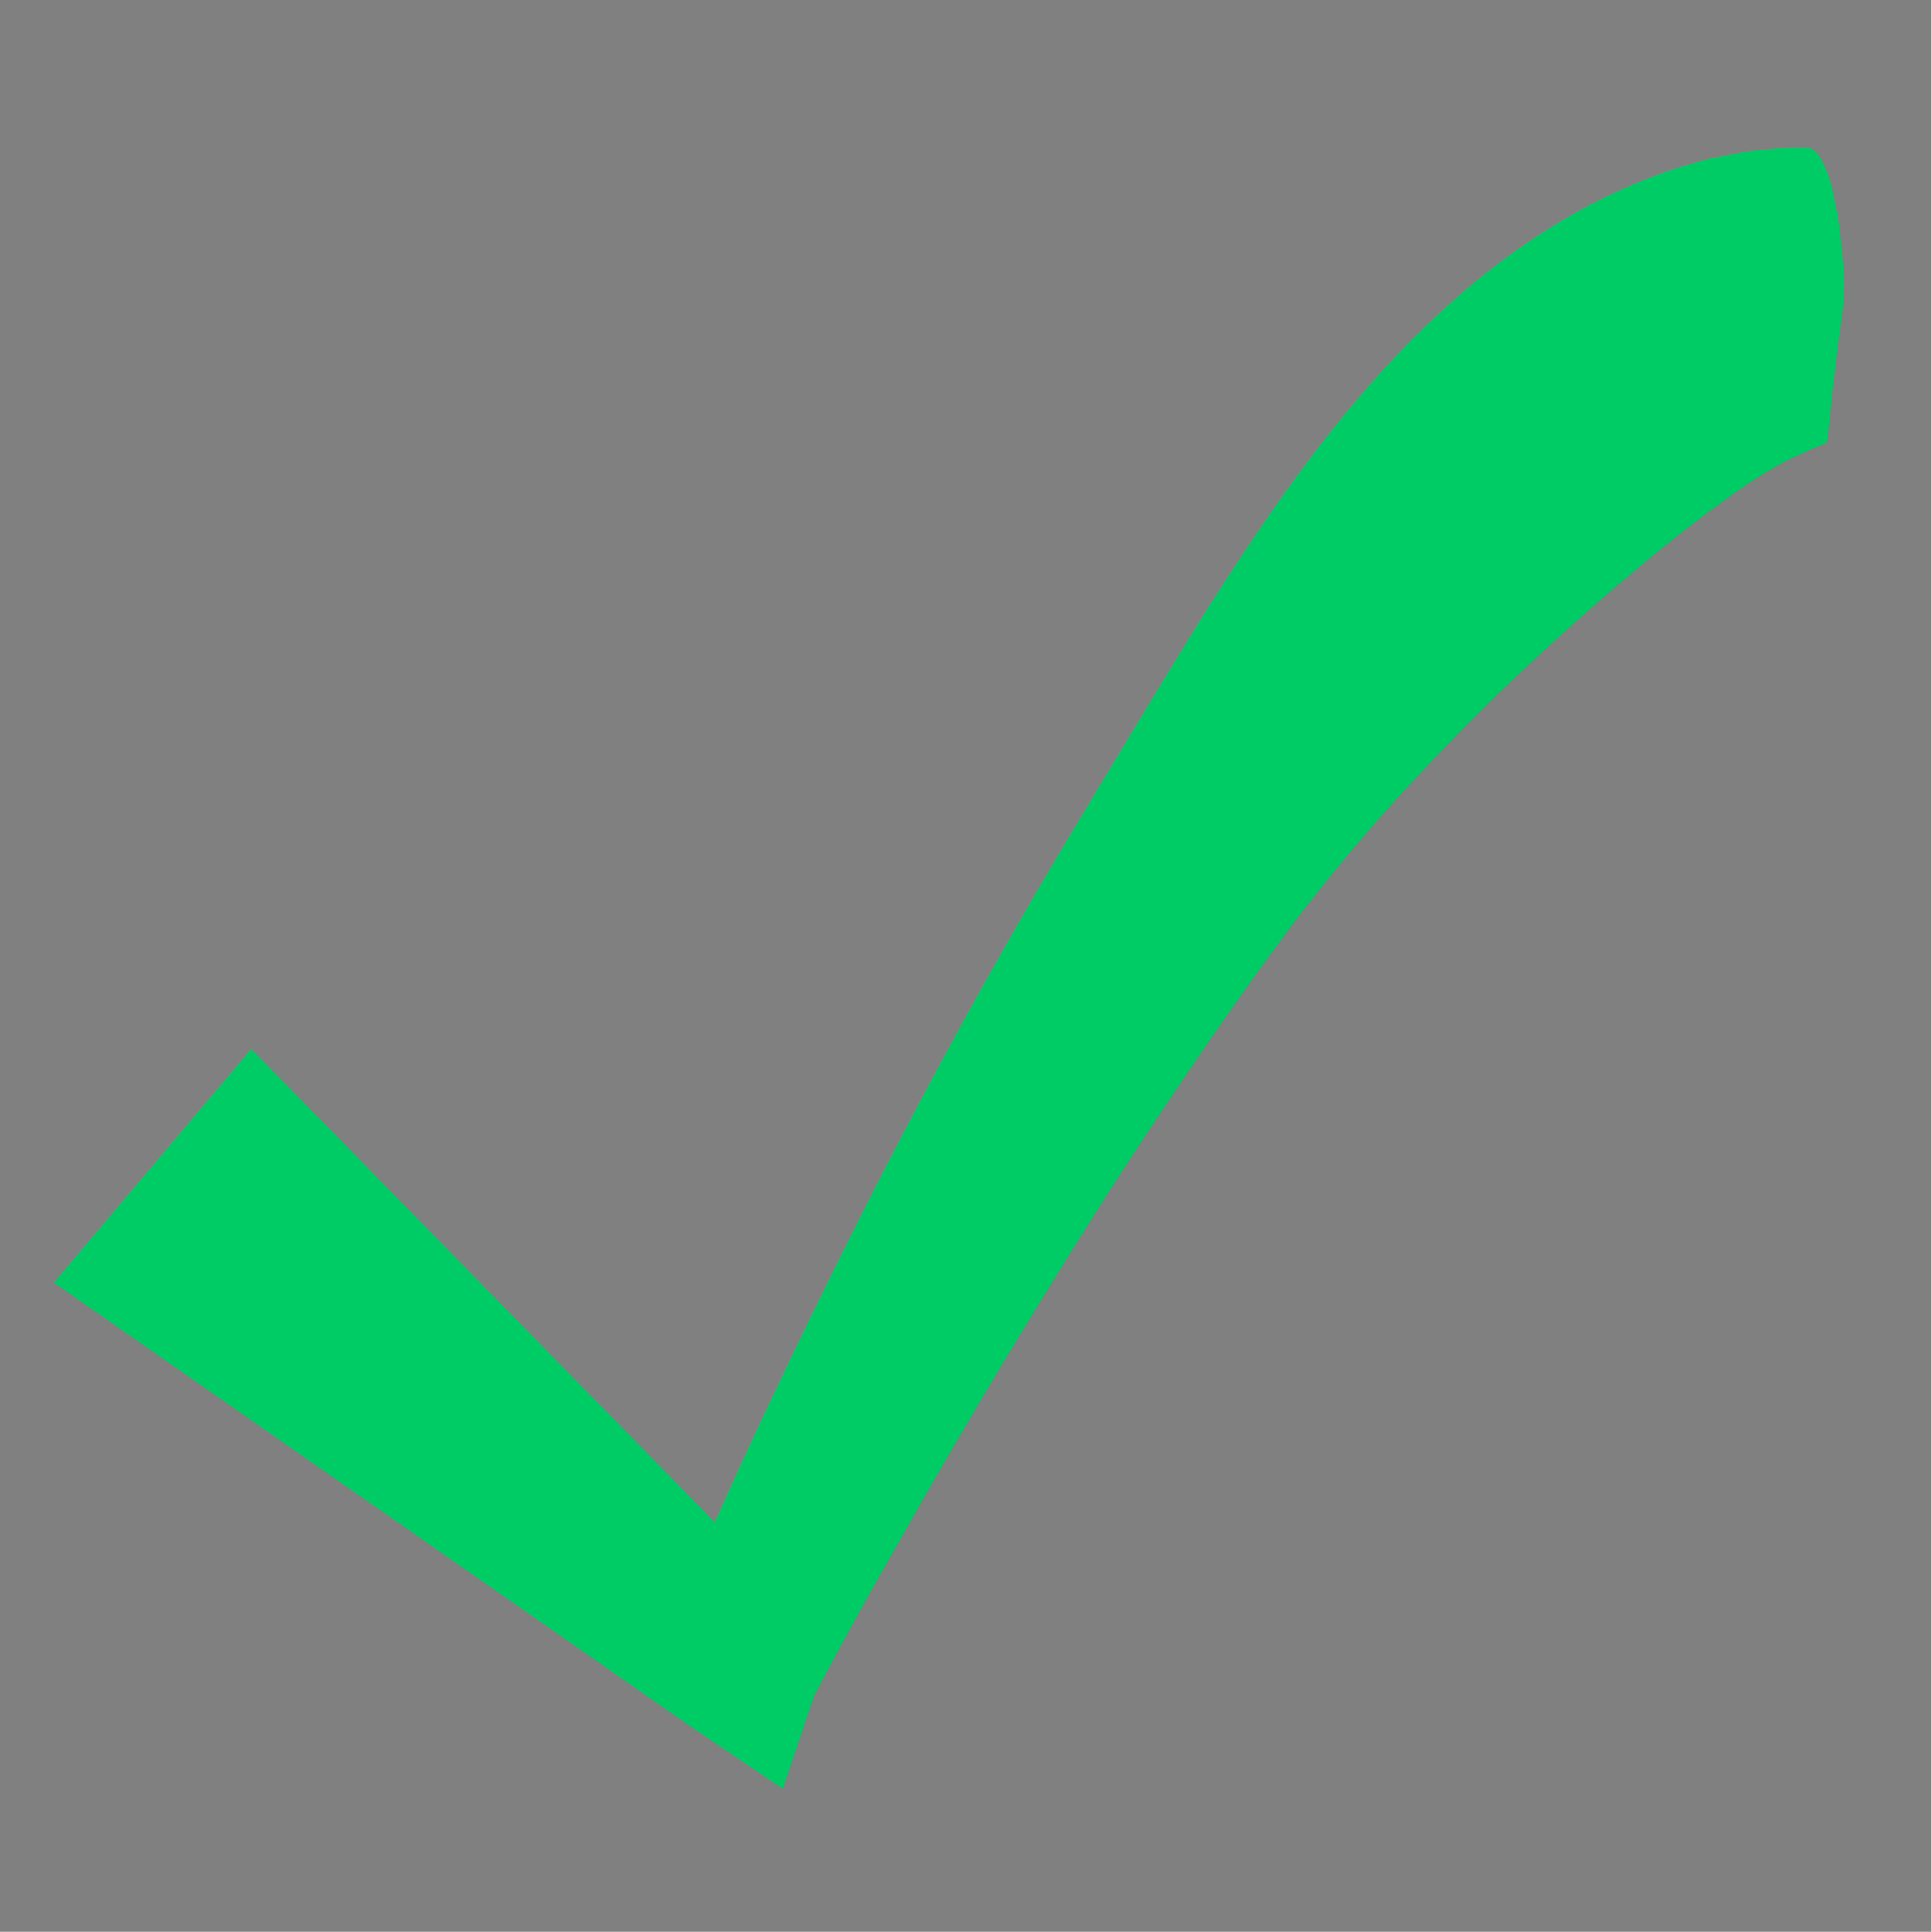 <?xml version="1.0" encoding="utf-8"?>
<!-- Generator: Adobe Illustrator 24.1.0, SVG Export Plug-In . SVG Version: 6.00 Build 0)  -->
<svg version="1.1" id="Layer_1" xmlns="http://www.w3.org/2000/svg" xmlns:xlink="http://www.w3.org/1999/xlink" x="0px" y="0px"
	 viewBox="0 0 357.1 357.2" style="enable-background:new 0 0 357.1 357.2;" xml:space="preserve">
<rect x="0" y="0" width="357.1" height="357.2" fill="#808080" stroke="none"/>
<style type="text/css">
	
		.Graphic_x0020_Style_x0020_2{fill:none;stroke:#231F20;stroke-width:3.127;stroke-linecap:round;stroke-opacity:0.2;stroke-dasharray:0,5.212;}
	.st0{opacity:0.19;}
	.st1{fill:#FFF7F3;}
	.st2{fill:none;stroke:#231F20;stroke-width:3;stroke-linecap:round;stroke-dasharray:0,4.452;}
	
		.st3{opacity:0.19;fill:none;stroke:#000000;stroke-width:5;stroke-linecap:round;stroke-miterlimit:10;stroke-dasharray:0,12;enable-background:new    ;}
	.st4{fill:none;stroke:#000000;stroke-width:5;stroke-linecap:round;stroke-miterlimit:10;}
	.st5{fill:none;stroke:#000000;stroke-width:5;stroke-linecap:round;stroke-miterlimit:10;stroke-dasharray:0,11.878;}
	.st6{fill:none;stroke:#000000;stroke-width:5;stroke-linecap:round;stroke-miterlimit:10;stroke-dasharray:0,12.09;}
	.st7{fill:none;stroke:#000000;stroke-width:5;stroke-linecap:round;stroke-miterlimit:10;stroke-dasharray:0,12.075;}
	.st8{opacity:0.19;enable-background:new    ;}
	
		.st9{fill:none;stroke:#000000;stroke-width:3.127;stroke-linecap:round;stroke-linejoin:round;stroke-miterlimit:10;stroke-dasharray:0,5.212;}
	.st10{opacity:0.2;}
	.st11{fill:none;stroke:#231F20;stroke-width:3.127;stroke-linecap:round;stroke-dasharray:0,5.212;}
	.st12{fill:#6B6565;}
	.st13{fill:#231F20;}
	.st14{fill:#90CEE1;}
	.st15{fill:#3EC73E;}
	.st16{fill:#6159B2;}
	.st17{fill:none;stroke:#050706;stroke-width:7.911;stroke-linecap:round;stroke-miterlimit:10;}
	.st18{fill:#050706;}
	.st19{fill:#90C969;}
	.st20{fill:none;stroke:#050706;stroke-width:3.033;stroke-miterlimit:10;}
	.st21{fill:#91452A;}
	.st22{fill:#FFFFFF;}
	.st23{fill:none;stroke:#050706;stroke-width:7.193;stroke-linecap:round;stroke-dasharray:0,14.386;}
	.st24{fill:none;stroke:#050706;stroke-width:5.138;stroke-linecap:round;stroke-miterlimit:10;stroke-dasharray:0,19.524;}
	.st25{fill:none;stroke:#050706;stroke-width:5.138;stroke-linecap:round;stroke-miterlimit:10;stroke-dasharray:0,13.359;}
	.st26{fill:none;stroke:#050706;stroke-width:9.749;stroke-linecap:round;stroke-miterlimit:10;stroke-dasharray:0,37.046;}
	.st27{opacity:0.38;fill:none;stroke:#050706;stroke-width:4.021;stroke-miterlimit:10;}
	.st28{fill:#00CC66;}
</style>
<g>
	<rect x="698" y="408" class="st0" width="312" height="312"/>
	<rect x="689" y="408" class="st1" width="312" height="312"/>
	<rect x="689" y="408" class="st2" width="312" height="312"/>
</g>
<g>
	<path class="st3" d="M1176-131.3c5.5,11,10.5,21.4,15.1,31.4c4.1,8.8,7.9,17.3,11.4,25.3c92.7,214.4-27,166.6-49.3,140.5"/>
	<g>
		<line class="st4" x1="1167" y1="-131.3" x2="1167" y2="-131.3"/>
		<path class="st5" d="M1172.2-120.7c3.5,7.1,6.8,14,9.9,20.7c4.1,8.8,7.9,17.3,11.4,25.3c87.9,203.3-15.2,170.9-45.1,144.7"/>
		<line class="st4" x1="1144.2" y1="65.8" x2="1144.2" y2="65.8"/>
	</g>
</g>
<g>
	<path class="st3" d="M1424.7-34c-44.3-14.1-45.6,59.1-89.3,50.3c-43.6-8.7-130-83.1-130-83.1s165.5,244.2,195.1,243.5"/>
	<g>
		<line class="st4" x1="1415.7" y1="-34" x2="1415.7" y2="-34"/>
		<path class="st6" d="M1403.8-35.8c-33.1,1.3-38,60-77.4,52.1c-37.6-7.5-106.9-63.8-125.4-79.2"/>
		<line class="st4" x1="1196.4" y1="-66.8" x2="1196.4" y2="-66.8"/>
		<path class="st7" d="M1203.2-56.8c29.6,43.1,147.1,212.3,182.6,231.7"/>
		<line class="st4" x1="1391.5" y1="176.7" x2="1391.5" y2="176.7"/>
	</g>
</g>
<g>
	<path class="st8" d="M1147.2,63.3l-1,6.4c-0.3,2.1-3.1,2.5-4,0.7l-12.7-24.3c-1-1.9,1-3.9,2.9-2.9l25.1,12.5c1.8,0.9,1.5,3.6-0.5,4
		l-8.1,1.8C1148,61.7,1147.3,62.4,1147.2,63.3z"/>
	<path d="M1138.2,63.3l-1,6.4c-0.3,2.1-3.1,2.5-4,0.7l-12.7-24.3c-1-1.9,1-3.9,2.9-2.9l25.1,12.5c1.8,0.9,1.5,3.6-0.5,4l-8.1,1.8
		C1139,61.7,1138.3,62.4,1138.2,63.3z"/>
</g>
<g>
	<path class="st8" d="M1433-33.4l-1.6-6.3c-0.5-2,1.8-3.5,3.4-2.2l21.4,17.1c1.6,1.3,0.6,3.9-1.5,3.8l-28.1-1.4
		c-2-0.1-2.8-2.7-1.2-3.9l6.7-4.9C1432.9-31.7,1433.2-32.6,1433-33.4z"/>
	<path d="M1424-33.4l-1.6-6.3c-0.5-2,1.8-3.5,3.4-2.2l21.4,17.1c1.6,1.3,0.6,3.9-1.5,3.8l-28.1-1.4c-2-0.1-2.8-2.7-1.2-3.9l6.7-4.9
		C1423.9-31.7,1424.2-32.6,1424-33.4z"/>
</g>
<g>
	<path class="st8" d="M1411.1,177l-1.6-6.3c-0.5-2,1.8-3.5,3.4-2.2l21.4,17.1c1.6,1.3,0.6,3.9-1.5,3.8l-28.1-1.4
		c-2-0.1-2.8-2.7-1.2-3.9l6.7-4.9C1411,178.8,1411.4,177.9,1411.1,177z"/>
	<path d="M1402.1,177l-1.6-6.3c-0.5-2,1.8-3.5,3.4-2.2l21.4,17.1c1.6,1.3,0.6,3.9-1.5,3.8l-28.1-1.4c-2-0.1-2.8-2.7-1.2-3.9l6.7-4.9
		C1402,178.8,1402.4,177.9,1402.1,177z"/>
</g>
<g>
	<g>
		<path class="st9" d="M536.5,227c272.1,1,269-211.6,269-211.6"/>
		<path class="st9" d="M512,240.1c272.1,1,317.9-143.3,317.9-143.3"/>
		<path class="st9" d="M506.8,254.5c54.7-1.1,189.1-6.4,324.5-86.1"/>
		<g>
			<path class="st9" d="M648,189.4c12.1-22,8.1-44,20.4-66c10.3-22,36.9-44,63.4-66c26.5-22,53-44,63.1-66c12.1-22,7.9-44,19.4-66"
				/>
		</g>
		<g>
			<path class="st9" d="M512,189.4c6.2-12.6,8.3-30.7,10.4-48.8c2.1-18.5,4.3-37,10.5-61.1c5.2-21.6,14.5-45.8,25.8-49.4
				c11.3-5.3,24.6,10.1,37.9,28.6c13.2,18.6,26.5,33,37.6,26.8c11.1-4.5,20.2-29.7,25.2-51.4c6-24.4,7.9-42.6,9.7-60.8
				c1.8-17.7,3.6-35.5,9.2-48"/>
		</g>
		<line class="st9" x1="506.8" y1="267.8" x2="829.9" y2="230.2"/>
	</g>
	<g class="st10">
		<path class="st11" d="M545.9,227c272.1,1,269-211.6,269-211.6"/>
		<path class="st11" d="M521.4,240.1c272.1,1,317.9-143.3,317.9-143.3"/>
		<path class="st11" d="M516.2,254.5c54.7-1.1,189.1-6.4,324.5-86.1"/>
		<g>
			<path class="st11" d="M657.4,189.4c12.1-22,8.1-44,20.4-66c10.3-22,36.9-44,63.4-66c26.5-22,53-44,63.1-66
				c12.1-22,7.9-44,19.4-66"/>
			<path class="st11" d="M657.4,189.4c12.1-22,8.1-44,20.4-66c10.3-22,36.9-44,63.4-66c26.5-22,53-44,63.1-66
				c12.1-22,7.9-44,19.4-66"/>
		</g>
		<g>
			<path class="st11" d="M521.4,189.4c6.2-12.6,8.3-30.7,10.4-48.8c2.1-18.5,4.3-37,10.5-61.1c5.2-21.6,14.5-45.8,25.8-49.4
				c11.3-5.3,24.6,10.1,37.9,28.6c13.2,18.6,26.5,33,37.6,26.8c11.1-4.5,20.2-29.7,25.2-51.4c6-24.4,7.9-42.6,9.7-60.8
				c1.8-17.7,3.6-35.5,9.2-48"/>
			<path class="st11" d="M521.4,189.4c6.2-12.6,8.3-30.7,10.4-48.8c2.1-18.5,4.3-37,10.5-61.1c5.2-21.6,14.5-45.8,25.8-49.4
				c11.3-5.3,24.6,10.1,37.9,28.6c13.2,18.6,26.5,33,37.6,26.8c11.1-4.5,20.2-29.7,25.2-51.4c6-24.4,7.9-42.6,9.7-60.8
				c1.8-17.7,3.6-35.5,9.2-48"/>
		</g>
		<line class="st11" x1="516.2" y1="267.8" x2="839.3" y2="230.2"/>
	</g>
</g>
<path class="st12" d="M-141.4,206.7c-11.2-3.5-18-14.4-16.9-25.6c-0.9,1.5-1.6,3.1-2.1,4.8c-4.1,12.9,3,26.6,15.9,30.7
	c12.9,4.1,26.6-3,30.7-15.9c0.5-1.7,0.9-3.4,1-5.1C-118.4,205.3-130.2,210.2-141.4,206.7z"/>
<path class="st12" d="M-212.3,314.9l-4.4,1.5c-8.1,2.7-16.8,3.3-25.3,1.7l-48.5-9.2c-16.7-3.2-27.7-19.3-24.5-36l5-26.6
	c2.6-13.6,15.6-22.5,29.2-19.9l57.2,10.8l7.2,0.2c27.2,0.8,53.8-8.8,74.2-26.8l0,0l-2.5,21.3C-149.2,270.3-175.6,302.7-212.3,314.9z
	"/>
<path class="st12" d="M-224.5,318L-224.5,318c-20.3,4.1-41.1,5.3-61.8,3.5l-1.4-0.1c-3.3,0.1-6.1-2.4-6.3-5.7l-0.2-4.9l73.2-3.2
	L-224.5,318z"/>
<path class="st12" d="M-215.2,281.6L-215.2,281.6c20.7,0.1,41.3,3.1,61.2,9.1l1.3,0.4c3.3,0.5,5.5,3.6,5,6.9l0,0
	c-0.4,2.7-2.9,4.5-5.6,4l-67.6-10.8L-215.2,281.6z"/>
<circle class="st13" cx="-250.7" cy="255.8" r="4.6"/>
<path class="st14" d="M-228.9,236.1c18.6,38.1,0,82.6,0,82.6l8-1.2c0,0,24.2-48,0-80.3L-228.9,236.1z"/>
<path class="st14" d="M-244.6,406.8c-14.3,4.4-6.6-32.5,3.2-53.7c9.7-21.2,14.3-34,13.4-36.8c-0.9-2.8,5.4,1.9,5.4,1.9
	s1.5,45.6-3.1,53.5C-230.4,379.6-257.3,404.7-244.6,406.8z"/>
<rect x="-124.3" y="-57.4" class="st15" width="95.3" height="80.5"/>
<rect x="-70.4" y="-21" class="st16" width="37.4" height="31.5"/>
<path class="st17" d="M-324.7,523.8c-23.1,17.7-53.4,27.6-86,25.8c-52-2.9-94.8-34.9-110.7-77.7"/>
<path class="st18" d="M-484.8,484.2L-484.8,484.2c-1.1,5.8-6.8,9.6-12.6,8.4l-20-3.9c-5.8-1.1-9.6-6.8-8.4-12.6v0
	c1.1-5.8,6.8-9.6,12.6-8.4l20,3.9C-487.5,472.8-483.7,478.4-484.8,484.2z"/>
<g>
	<path class="st19" d="M-344.6,454.8L-344.6,454.8c28.1-15.2,42.8-39.2,42.2-63.4l-198.4-5l-78.5,5c0,0.4,0,0.8,0,1.2
		c0.5,47.3,50,86.1,112.7,88.9C-424.5,483.3-381.4,474.7-344.6,454.8z"/>
</g>
<path class="st19" d="M-500.5,383.3L-500.5,383.3c0-16.4,3-32.1,8.5-46.6h192.2v46.6H-500.5z"/>
<rect x="-325.9" y="564" class="st19" width="2.4" height="2.4"/>
<path class="st20" d="M-449.1,541.2v30l-16.1-3.1c-5.5-1.1-9.4-5.9-9.4-11.5v-27.5"/>
<path class="st20" d="M-423.6,550.6v15c0,6.3-5.7,11-11.8,9.8l-13.6-2.7v-29.6"/>
<path class="st21" d="M963.7,503.9l-11.6-24.9l-11.8,14.3c-3.7-1.3-7.4-2.6-11.3-3.8l16.8-21.6l-37.8,16.4
	c-16.4-3.3-34.2-5.1-52.7-5.1c-25.2,0-48.9,3.3-69.8,9.2l-37.5-16.2l17.7,22.9c-3.1,1.2-6.1,2.5-9,3.9l-48.5-19.7l25.1,33.3
	c-18.5,13.5-3.8,64-3.8,82.1c0,45.1,42.1,48,125.7,48s111.1-10.7,111.1-55.9C966.3,564.5,990.2,518.6,963.7,503.9z"/>
<circle class="st18" cx="928.5" cy="560.8" r="45.8"/>
<circle class="st18" cx="774.2" cy="567.3" r="52.3"/>
<circle class="st22" cx="774.2" cy="567.3" r="34.8"/>
<circle class="st22" cx="928.5" cy="560.8" r="34.8"/>
<path class="st18" d="M856.5,660.1l-40.4-66.9l1.3-1c22.7-17.1,53.9-17.4,76.8-0.6l0,0L856.5,660.1z"/>
<path d="M91.9,543.1c-3.6-1.1-5.8-4.6-5.5-8.3c-0.3,0.5-0.5,1-0.7,1.5c-1.2,3.8,0.6,7.8,4,9.5c-6.3,4.8-14.1,7.4-22.1,7.1l-1.4,0
	l-2.6-0.3l-16.8-3.2c-4.4-0.8-8.6,2.1-9.4,6.4l-1.6,8.6c-1,5.4,2.5,10.6,7.9,11.6l2.4,0.5l-3.6,0.2l0.1,1.6c0,1.1,1,1.9,2,1.8l0.4,0
	c6.3,0.6,12.6,0.3,18.8-0.9c0,0,0,0,0,0c-0.3,1.7-1.7,5.5-4.3,11.1c-3.1,6.8-5.6,18.7-1,17.3c-4.1-0.7,4.6-8.8,6.1-11.3
	c1.5-2.6,1-17.3,1-17.3s0,0-0.1-0.1c0.2,0,0.4-0.1,0.6-0.1l0,0c0,0,0,0,0,0c0.5-0.1,0.9-0.2,1.3-0.4L69,578
	c3.8-1.2,7.2-3.2,10.2-5.6l8.9,1.4c0.9,0.1,1.7-0.4,1.8-1.3c0.2-1.1-0.5-2-1.6-2.2l-0.4-0.1c-1.6-0.5-3.3-0.9-5-1.3
	c4.3-4.8,7.2-11,8-17.7l0.6-4.8c4,1,8.1-1.3,9.4-5.3c0.2-0.5,0.3-1.1,0.3-1.7C99.3,542.7,95.5,544.3,91.9,543.1z"/>
<g id="Group_17" transform="translate(-2264.5 -3006.5)">
	<g id="Group_16" transform="translate(2268 3010)">
		<path id="Path_45" class="st23" d="M-202,455.2h162v233.6h-162V455.2z"/>
		<path id="Path_44" class="st24" d="M-132.4,486.1v40.4h-58v-58h58V486.1"/>
		<line id="Line_20" class="st25" x1="-186.4" y1="543.6" x2="-56" y2="543.6"/>
		<line id="Line_21" class="st25" x1="-186.4" y1="557.7" x2="-56" y2="557.7"/>
		<line id="Line_22" class="st25" x1="-186.4" y1="571.9" x2="-56" y2="571.9"/>
		<line id="Line_23" class="st25" x1="-186.4" y1="586" x2="-56" y2="586"/>
		<line id="Line_24" class="st25" x1="-186.4" y1="600.2" x2="-56" y2="600.2"/>
		<line id="Line_25" class="st25" x1="-186.4" y1="614.3" x2="-56" y2="614.3"/>
		<line id="Line_26" class="st25" x1="-186.4" y1="628.5" x2="-56" y2="628.5"/>
		<line id="Line_27" class="st25" x1="-186.4" y1="642.6" x2="-56" y2="642.6"/>
		<line id="Line_28" class="st25" x1="-186.4" y1="656.8" x2="-56" y2="656.8"/>
		<line id="Line_29" class="st25" x1="-186.4" y1="670.9" x2="-56" y2="670.9"/>
	</g>
</g>
<path id="Path_44_1_" class="st26" d="M123.4,549.7v76.7H13.3V516.3h110.1V549.7"/>
<line class="st27" x1="-128.9" y1="472" x2="123.4" y2="516.3"/>
<line class="st27" x1="-186.9" y1="530.1" x2="13.3" y2="626.4"/>
<g>
	<path class="st28" d="M46.4,193.9l100.2,102.3l-23.1,5.1l0,0c1.4-3.4,2.8-6.6,4.2-9.9l4.3-9.7c2.9-6.5,5.8-12.9,8.8-19.3
		c6-12.8,12.2-25.5,18.6-38.2c12.8-25.3,26.5-50.2,41.4-74.8c7.4-12.3,14.8-24.7,22.6-37.2c7.9-12.4,16.2-24.8,26-36.6
		c4.9-5.9,10.2-11.7,16.1-17.2c5.9-5.5,12.3-10.7,19.6-15.4c7.3-4.7,15.5-8.9,25-12c1.2-0.4,2.4-0.7,3.7-1.1l1.8-0.5
		c0.6-0.2,1.2-0.3,1.9-0.4c2.6-0.5,5.1-1.1,7.9-1.3c1.4-0.1,2.7-0.3,4.1-0.4c1.4-0.1,2.8-0.1,4.2-0.1c0.7-0.1,1.4,0.2,2.2,1
		c0.4,0.5,0.7,0.9,1.1,1.7l0.5,1.1c0.2,0.4,0.4,0.9,0.5,1.3l0.3,0.7l0.2,0.8l0.2,0.8c0.1,0.3,0.2,0.5,0.2,0.9
		c0.3,1.4,0.6,2.8,0.9,4.3c0.3,1.9,0.5,3.9,0.7,5.8l0.3,2.9l0.2,3.9l-0.2,4.1l-0.5,3.9l-0.4,2.9c-0.2,1.9-0.5,3.9-0.7,5.8
		c-0.2,1.4-0.3,2.8-0.5,4.2l-0.3,3.3c-0.4,3.8-0.5,5.4-0.9,5.4c-0.3,0.1-0.7,0.2-1,0.3l-1.1,0.5c-0.7,0.2-1.5,0.7-2.3,1
		c-0.4,0.1-0.8,0.5-1.3,0.6l-1.3,0.6c-3.6,1.9-7.7,4.5-11.9,7.6c-4.3,3.1-8.8,6.6-13.4,10.4c-4.6,3.8-9.3,7.8-14,12
		c-4.7,4.2-9.4,8.6-14.2,13.2c-4.7,4.6-9.4,9.3-13.9,14.2c-2.3,2.4-4.6,4.9-6.8,7.4c-2.3,2.5-4.4,5.1-6.6,7.6l-3.2,3.9
		c-1.1,1.3-2.1,2.6-3.2,4c-2.1,2.6-4.2,5.3-6.2,8.1c-8.1,10.9-15.8,22.2-23.4,33.6c-7.6,11.4-14.9,23-22.1,34.8
		c-7.2,11.7-14.2,23.6-21.1,35.6c-3.4,6-6.8,12-10.2,18l-5,9.1c-1.6,3-3.3,6.1-4.8,9l0,0l-5.8,17.2L127.4,319L9.9,237.1L46.4,193.9z
		"/>
</g>
<g>
	<path class="st18" d="M-474.2-452.2l44.3,27.9l5.5,3.5l5.4,3.7l10.9,7.3l21.8,14.7l5.4,3.7l5.3,3.8l10.7,7.7l21.3,15.4
		c1.8,1.3,3.5,2.6,5.3,4l5.2,4l10.4,8.1l10.4,8.1c1.7,1.4,3.5,2.7,5.2,4.1l5.1,4.3l20.3,17c3.4,2.8,6.7,5.8,10,8.8l9.8,9
		c3.3,3,6.6,5.9,9.8,9l9.5,9.4l9.5,9.4c1.6,1.5,3.1,3.2,4.6,4.9l4.6,5l9.1,9.9c1.6,1.6,3,3.4,4.4,5.1l4.4,5.2l4.4,5.2
		c1.4,1.8,2.9,3.4,4.3,5.3l8.3,11l2.1,2.8c0.7,0.9,1.3,1.9,2,2.9l3.9,5.8c1.3,2,2.6,3.8,3.9,5.9l3.7,6.2l1.8,3.1l0.9,1.5l0.9,1.6
		l3.4,6.6c0.6,1.1,1.1,2.3,1.7,3.5l1.6,3.6c0.3,0.6,0.5,1.2,0.8,1.9l0.8,2.1l0.8,2.1l0.2,0.6l0.3,0.9l0.5,1.7l-46.5,12.4
		c0,0.1,0,0.1,0,0.2l0,0.1l-0.1-0.2l-0.4-0.9l-0.3-0.9c-0.1-0.3-0.3-0.7-0.5-1.1l-1-2.3c-0.3-0.8-0.7-1.5-1.1-2.3l-2.5-4.8l-0.6-1.2
		l-0.7-1.2l-1.5-2.5l-2.9-4.9c-1-1.6-2.2-3.2-3.3-4.9l-3.3-4.9c-0.6-0.8-1.1-1.6-1.7-2.4l-1.8-2.4l-7.3-9.6
		c-1.2-1.6-2.6-3.1-3.8-4.7l-3.9-4.7l-3.9-4.7c-1.3-1.5-2.6-3.1-4-4.6l-8.4-9l-4.2-4.5c-1.4-1.5-2.8-3-4.3-4.5l-8.9-8.7l-8.9-8.7
		c-3-2.8-6.2-5.6-9.3-8.4l-9.3-8.4c-3.1-2.8-6.2-5.6-9.4-8.3L-333-294l-4.8-4c-1.6-1.3-3.3-2.6-5-3.9l-10-7.7l-10-7.7l-5-3.9
		c-1.7-1.3-3.3-2.6-5.1-3.8l-20.6-14.8l-10.3-7.4l-5.2-3.7l-5.3-3.5l-21.2-14.1l-10.6-7.1l-5.3-3.5l-5.4-3.4l-43.3-27L-474.2-452.2z
		"/>
</g>
<g>
	<path class="st18" d="M-464.2-190.3c17.6-24.2,35.5-47.9,53.5-71.5c18-23.6,36.2-46.9,54.5-70.2c18.3-23.3,36.7-46.4,55.1-69.6
		c18.5-23.1,37-46.1,55.7-69.2l60.7,52.8c-19.9,21.4-39.8,43.1-59.6,64.8c-19.8,21.7-39.6,43.5-59.2,65.3
		c-19.6,21.9-39.2,43.8-58.5,65.8c-19.3,22.1-38.4,44.2-57,66.6L-464.2-190.3z"/>
</g>
</svg>
